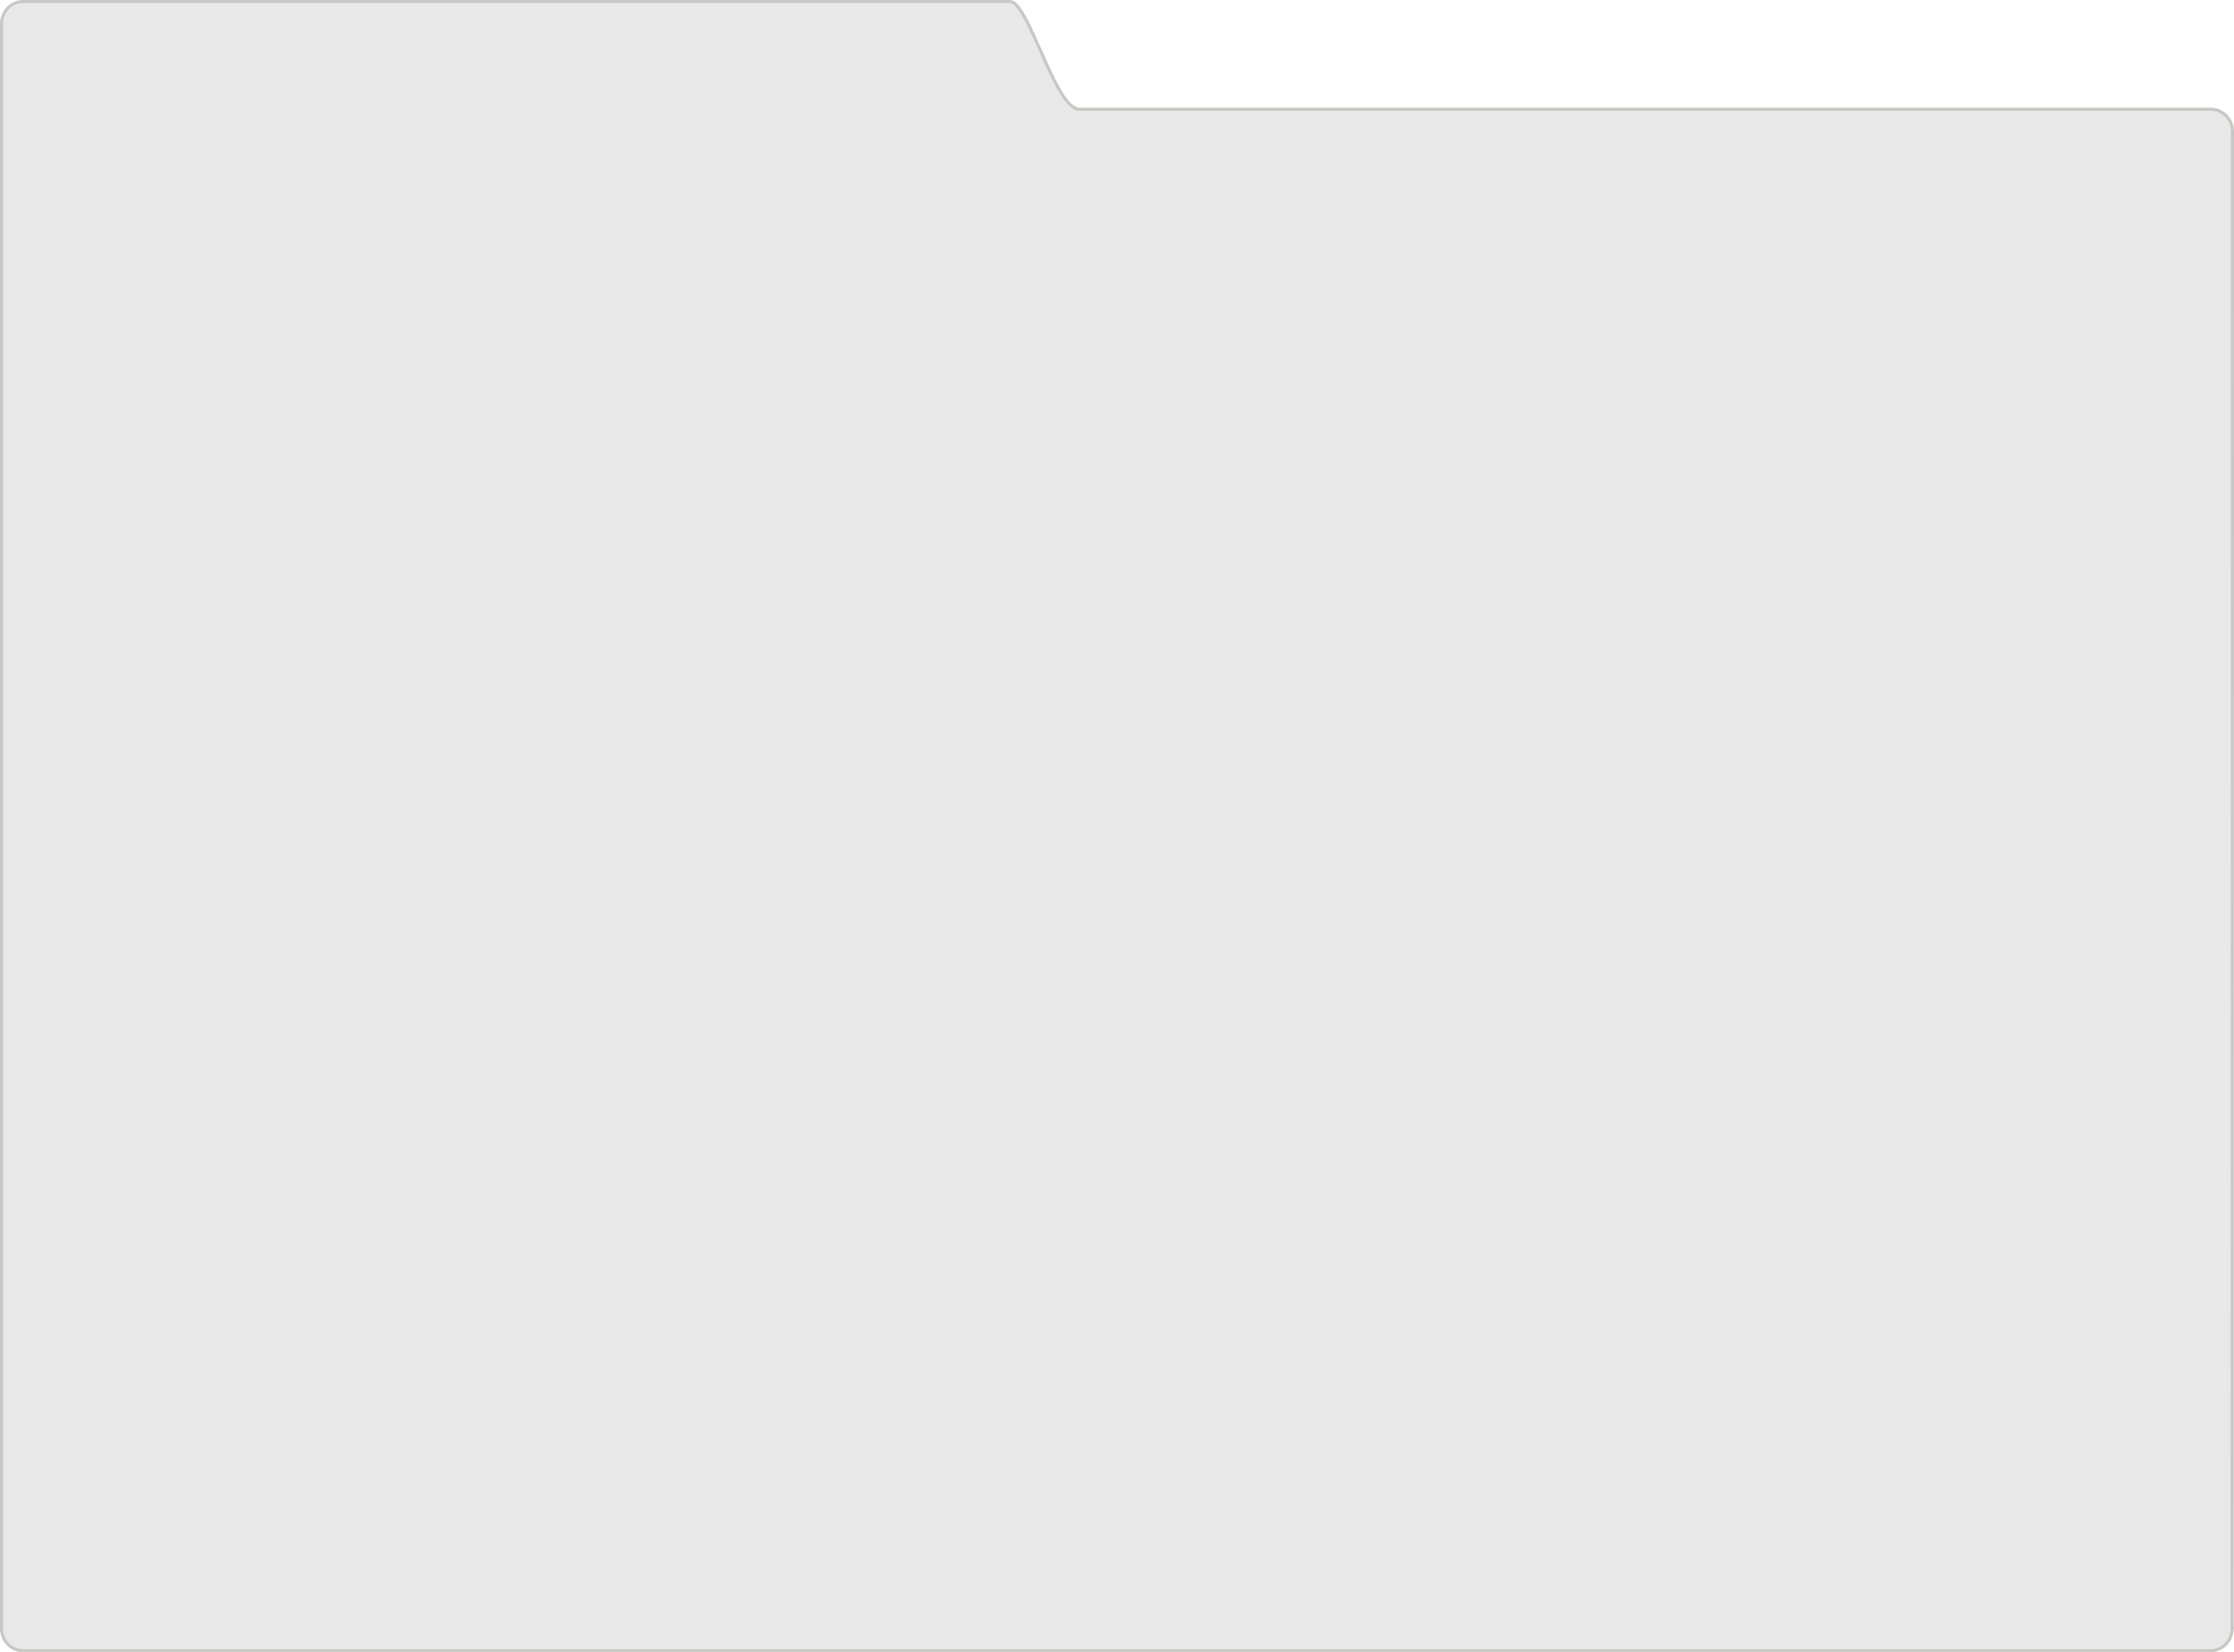 <svg width="584" height="432" viewBox="0 0 584 432" fill="none" xmlns="http://www.w3.org/2000/svg">
<path d="M6.082 0.401V0.001C6.082 0.401 6.083 0.401 6.085 0.401L6.091 0.401L6.117 0.401L6.22 0.401L6.627 0.401L8.223 0.401L14.344 0.401L36.712 0.401L109.267 0.4C165.168 0.4 229.685 0.4 264.153 0.4C264.605 0.4 265.165 0.723 265.837 1.476C266.494 2.213 267.187 3.282 267.911 4.593C269.227 6.976 270.605 10.085 272.022 13.282C272.164 13.601 272.305 13.921 272.447 14.24C274.009 17.755 275.613 21.298 277.212 23.962C278.011 25.294 278.821 26.426 279.638 27.231C280.447 28.028 281.317 28.555 282.234 28.555L577.917 28.556C581.048 28.556 583.6 31.151 583.6 34.372C583.6 36.088 583.579 133.941 583.558 231.365L583.53 365.109L583.52 409.106L583.518 421.426L583.517 424.671L583.517 425.503V425.713L583.517 425.766V425.78C583.517 425.783 583.517 425.784 583.917 425.784L583.517 425.784C583.517 429.004 580.964 431.6 577.834 431.6H6.082C2.952 431.6 0.4 429.004 0.4 425.784V14.505V6.217C0.4 2.997 2.952 0.401 6.082 0.401Z" fill="#E8E8E8" stroke="#C7C7C6" stroke-width="0.8"/>
</svg>

